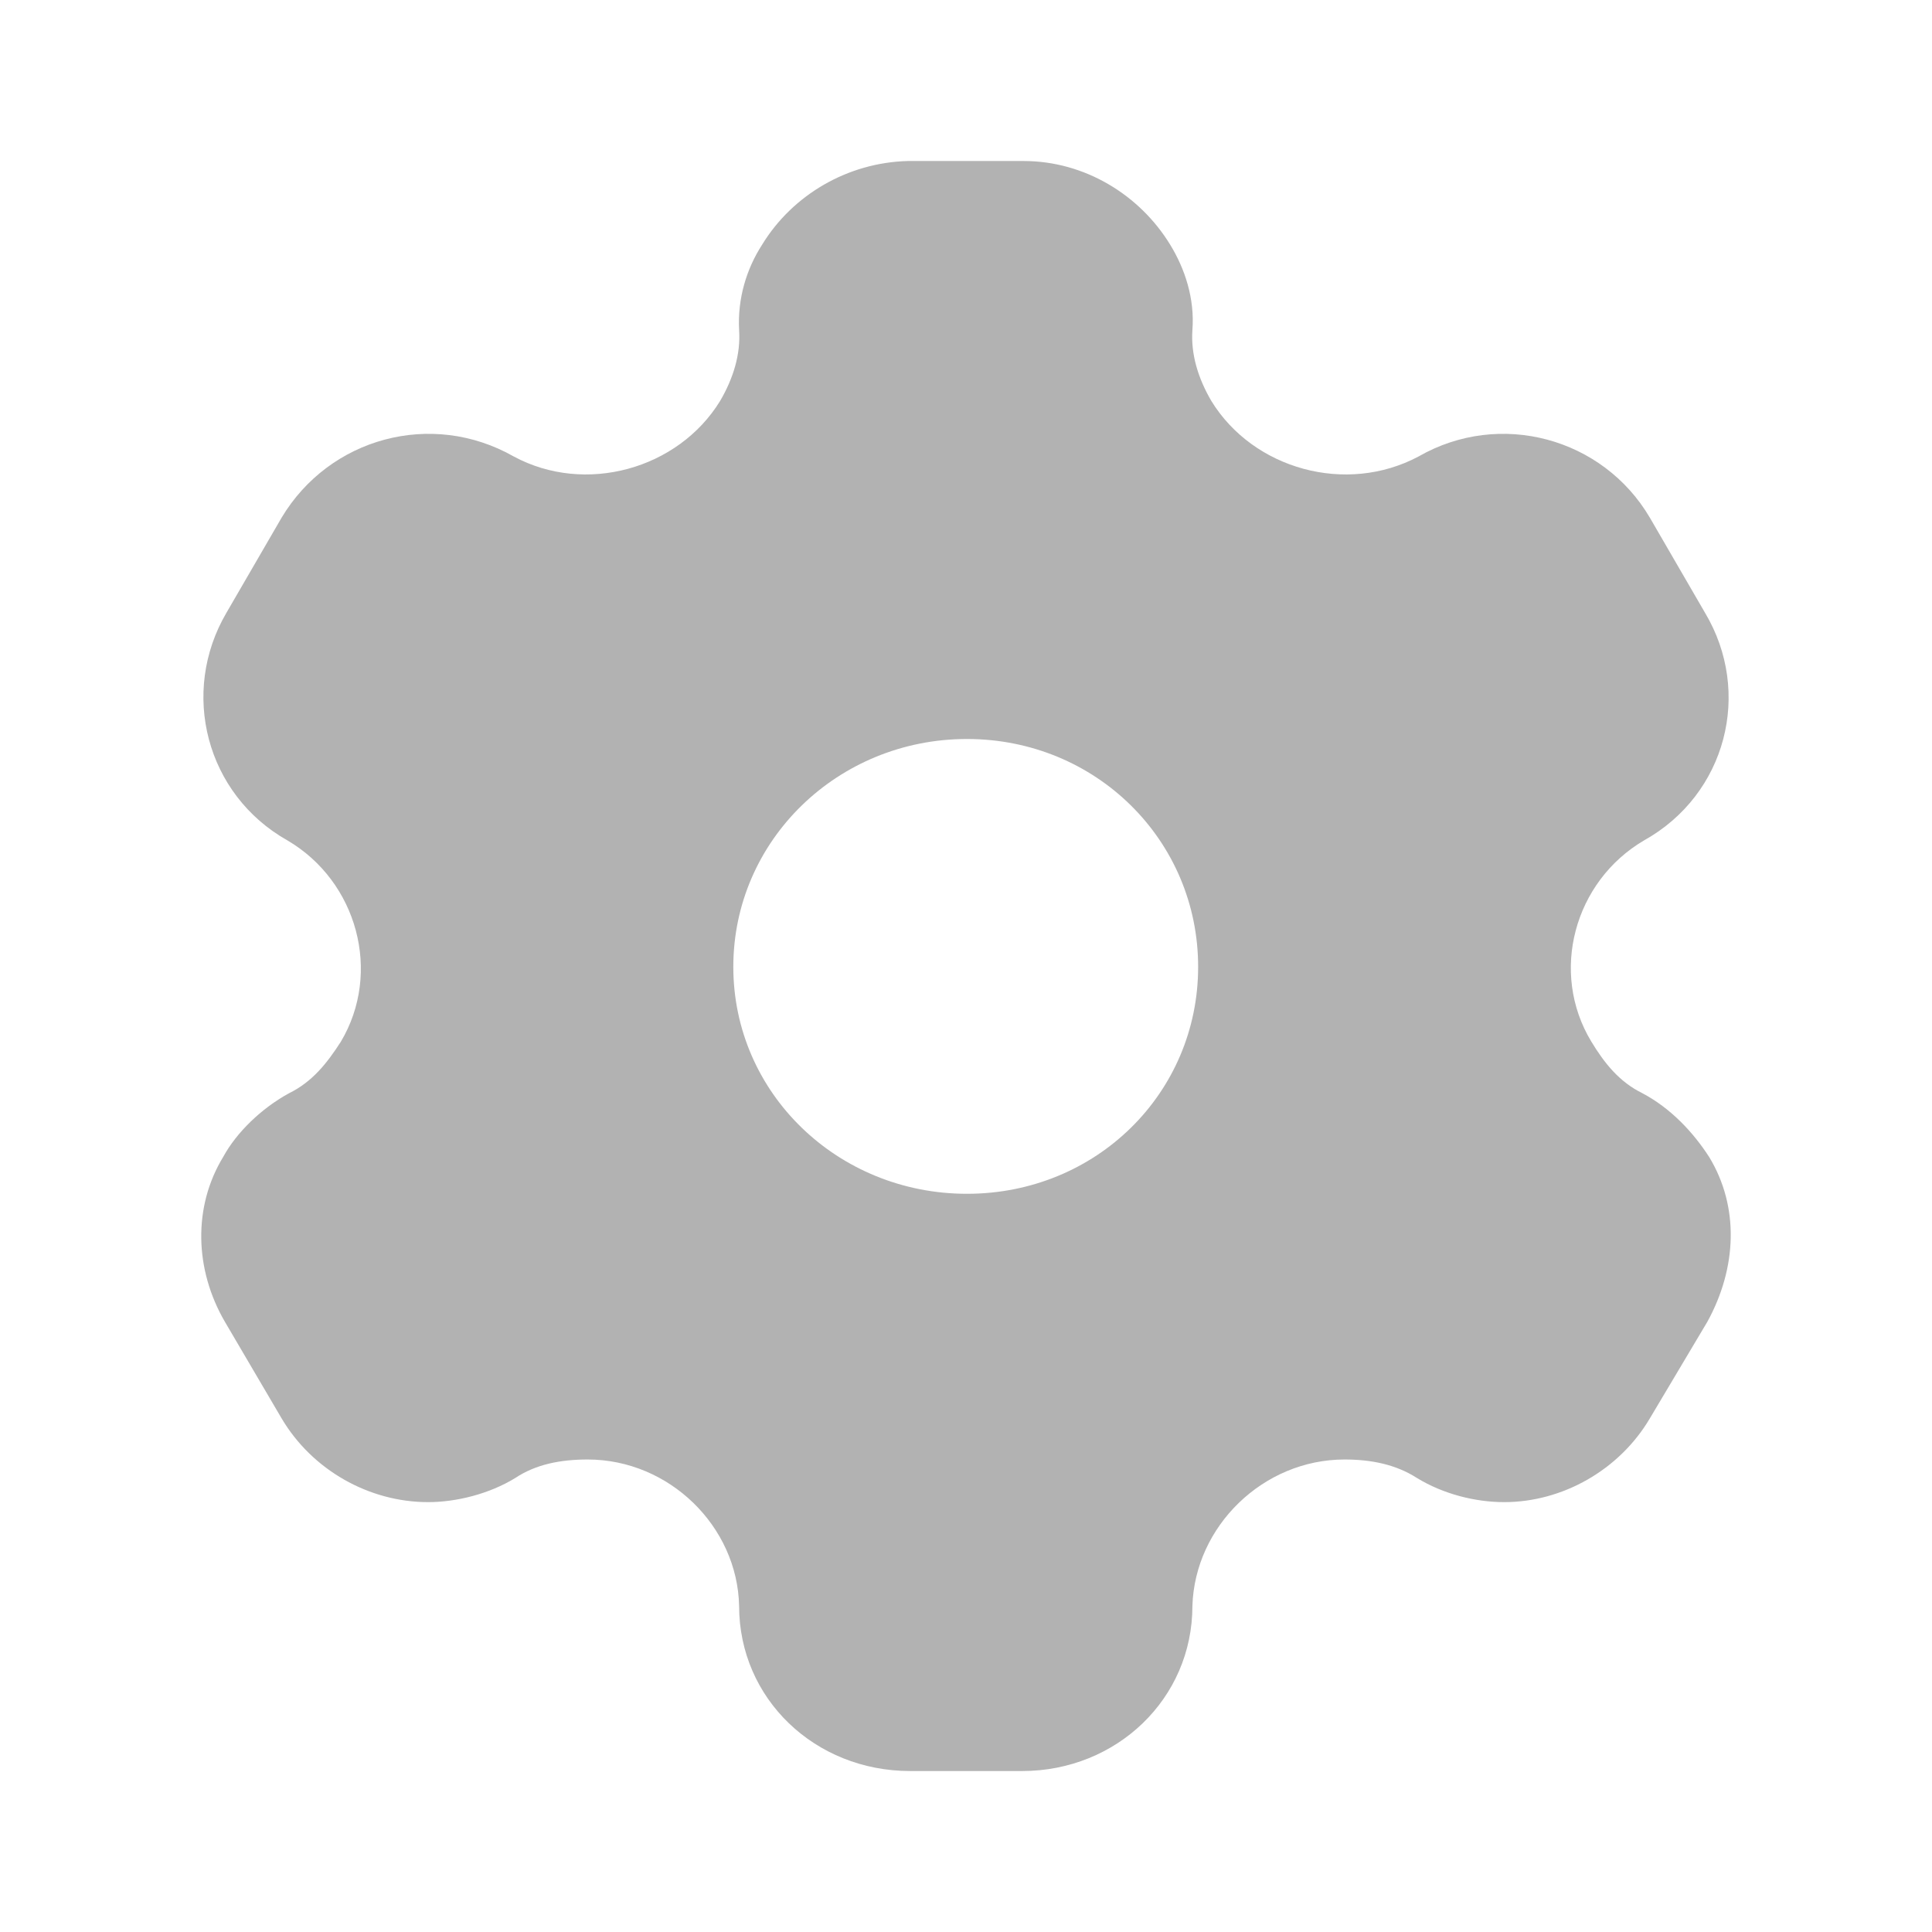 <svg width="32" height="32" viewBox="0 0 32 32" fill="none" xmlns="http://www.w3.org/2000/svg">
<path fill-rule="evenodd" clip-rule="evenodd" d="M27.203 18.107C27.68 18.36 28.048 18.76 28.307 19.16C28.811 19.987 28.77 21 28.279 21.893L27.326 23.494C26.822 24.347 25.881 24.88 24.914 24.88C24.437 24.88 23.905 24.747 23.469 24.48C23.115 24.253 22.706 24.174 22.27 24.174C20.921 24.174 19.79 25.28 19.75 26.6C19.75 28.134 18.496 29.334 16.929 29.334H15.076C13.495 29.334 12.242 28.134 12.242 26.6C12.214 25.28 11.083 24.174 9.734 24.174C9.285 24.174 8.876 24.253 8.535 24.48C8.099 24.747 7.554 24.88 7.091 24.88C6.11 24.88 5.17 24.347 4.665 23.494L3.725 21.893C3.221 21.027 3.194 19.987 3.698 19.16C3.916 18.76 4.325 18.36 4.788 18.107C5.17 17.92 5.415 17.613 5.646 17.253C6.328 16.107 5.919 14.6 4.761 13.92C3.412 13.16 2.976 11.467 3.752 10.147L4.665 8.573C5.456 7.253 7.145 6.787 8.508 7.56C9.693 8.2 11.233 7.773 11.928 6.64C12.146 6.267 12.269 5.867 12.242 5.467C12.214 4.947 12.364 4.453 12.623 4.053C13.127 3.227 14.04 2.693 15.035 2.667H16.956C17.965 2.667 18.877 3.227 19.382 4.053C19.627 4.453 19.79 4.947 19.75 5.467C19.722 5.867 19.845 6.267 20.063 6.64C20.758 7.773 22.298 8.2 23.497 7.56C24.846 6.787 26.549 7.253 27.326 8.573L28.239 10.147C29.029 11.467 28.593 13.16 27.23 13.92C26.072 14.6 25.663 16.107 26.358 17.253C26.576 17.613 26.822 17.92 27.203 18.107ZM12.146 16.014C12.146 18.107 13.877 19.773 16.016 19.773C18.155 19.773 19.845 18.107 19.845 16.014C19.845 13.92 18.155 12.24 16.016 12.24C13.877 12.24 12.146 13.92 12.146 16.014Z" fill="#B2B2B2"/>
</svg>

